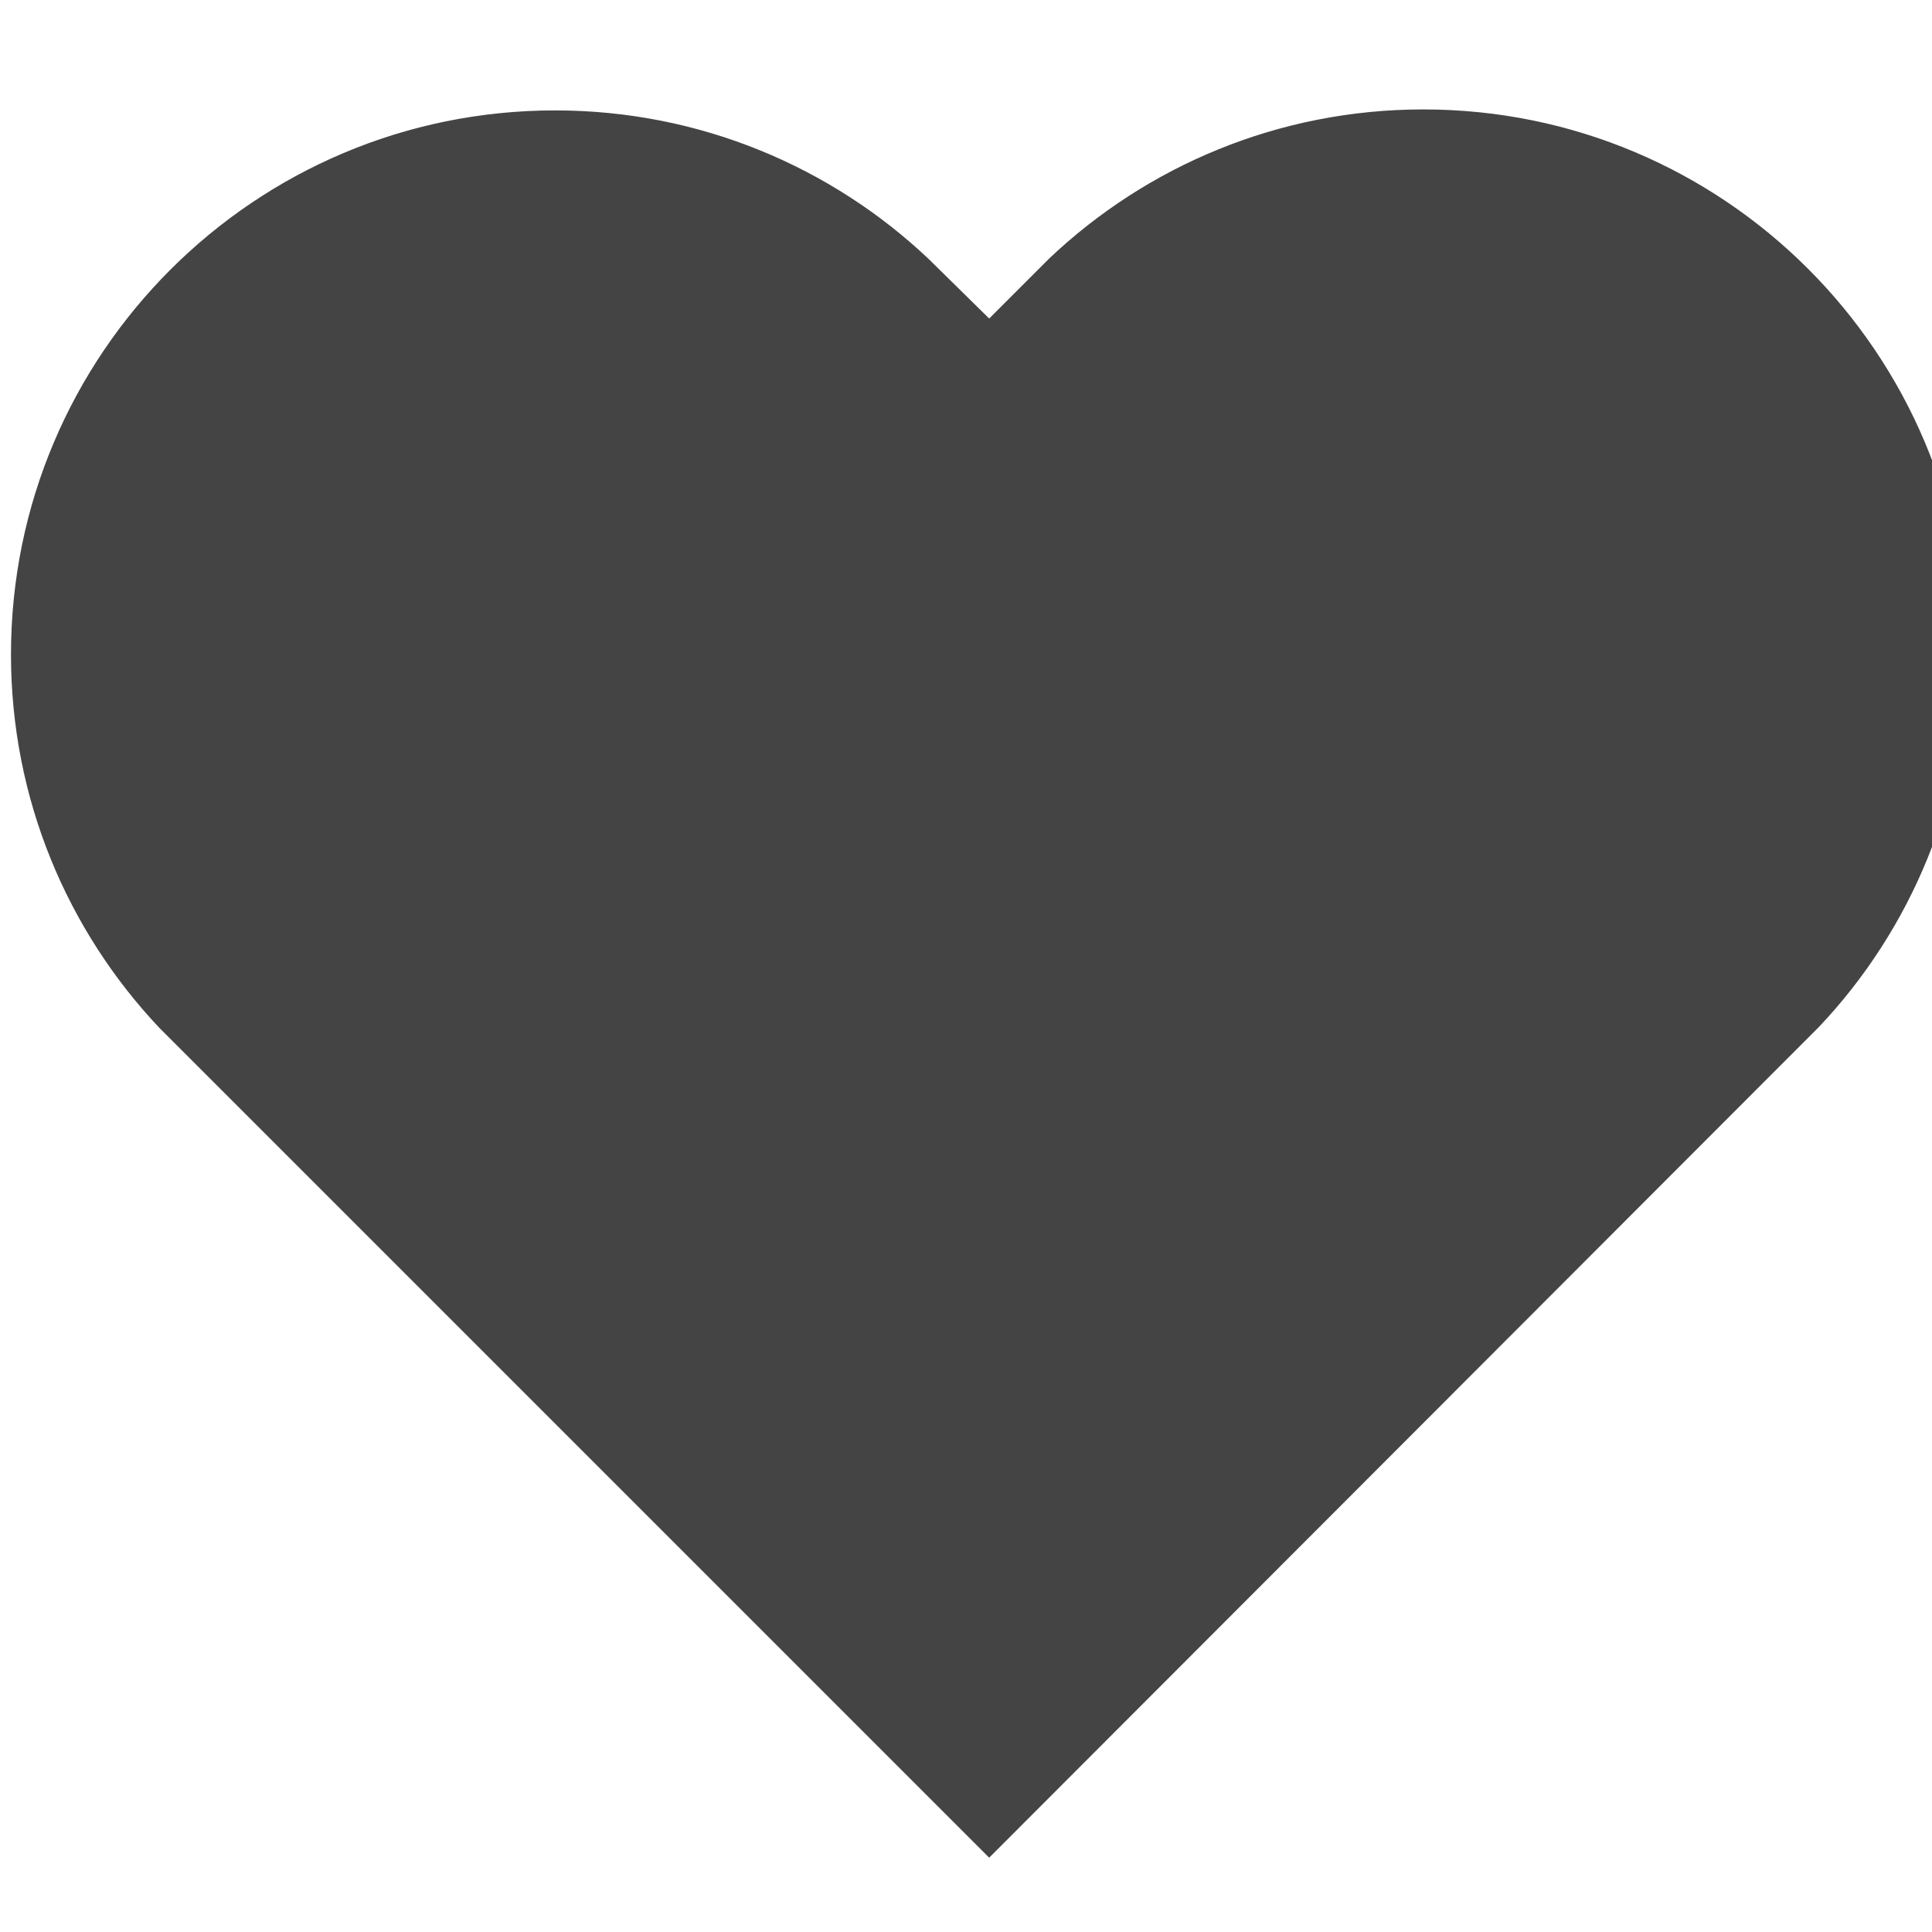 <?xml version="1.0" encoding="utf-8"?><!DOCTYPE svg PUBLIC "-//W3C//DTD SVG 1.1//EN" "http://www.w3.org/Graphics/SVG/1.1/DTD/svg11.dtd"><svg version="1.1" xmlns="http://www.w3.org/2000/svg" xmlns:xlink="http://www.w3.org/1999/xlink" width="20" height="20" viewBox="0 0 20 20" data-tags="heart"><g fill="#444" transform="scale(0.02 0.02)"><path d="M512 164.864l-31.232-30.72c-50.338-47.679-118.487-76.997-193.485-76.997-155.523 0-281.6 126.077-281.6 281.6 0 74.87 29.219 142.916 76.875 193.356l-0.126-0.135 429.568 429.568 429.568-430.080c47.53-50.306 76.749-118.352 76.749-193.221 0-155.523-126.077-281.6-281.6-281.6-74.997 0-143.147 29.318-193.613 77.118l0.129-0.121-31.232 31.232z" /></g></svg>